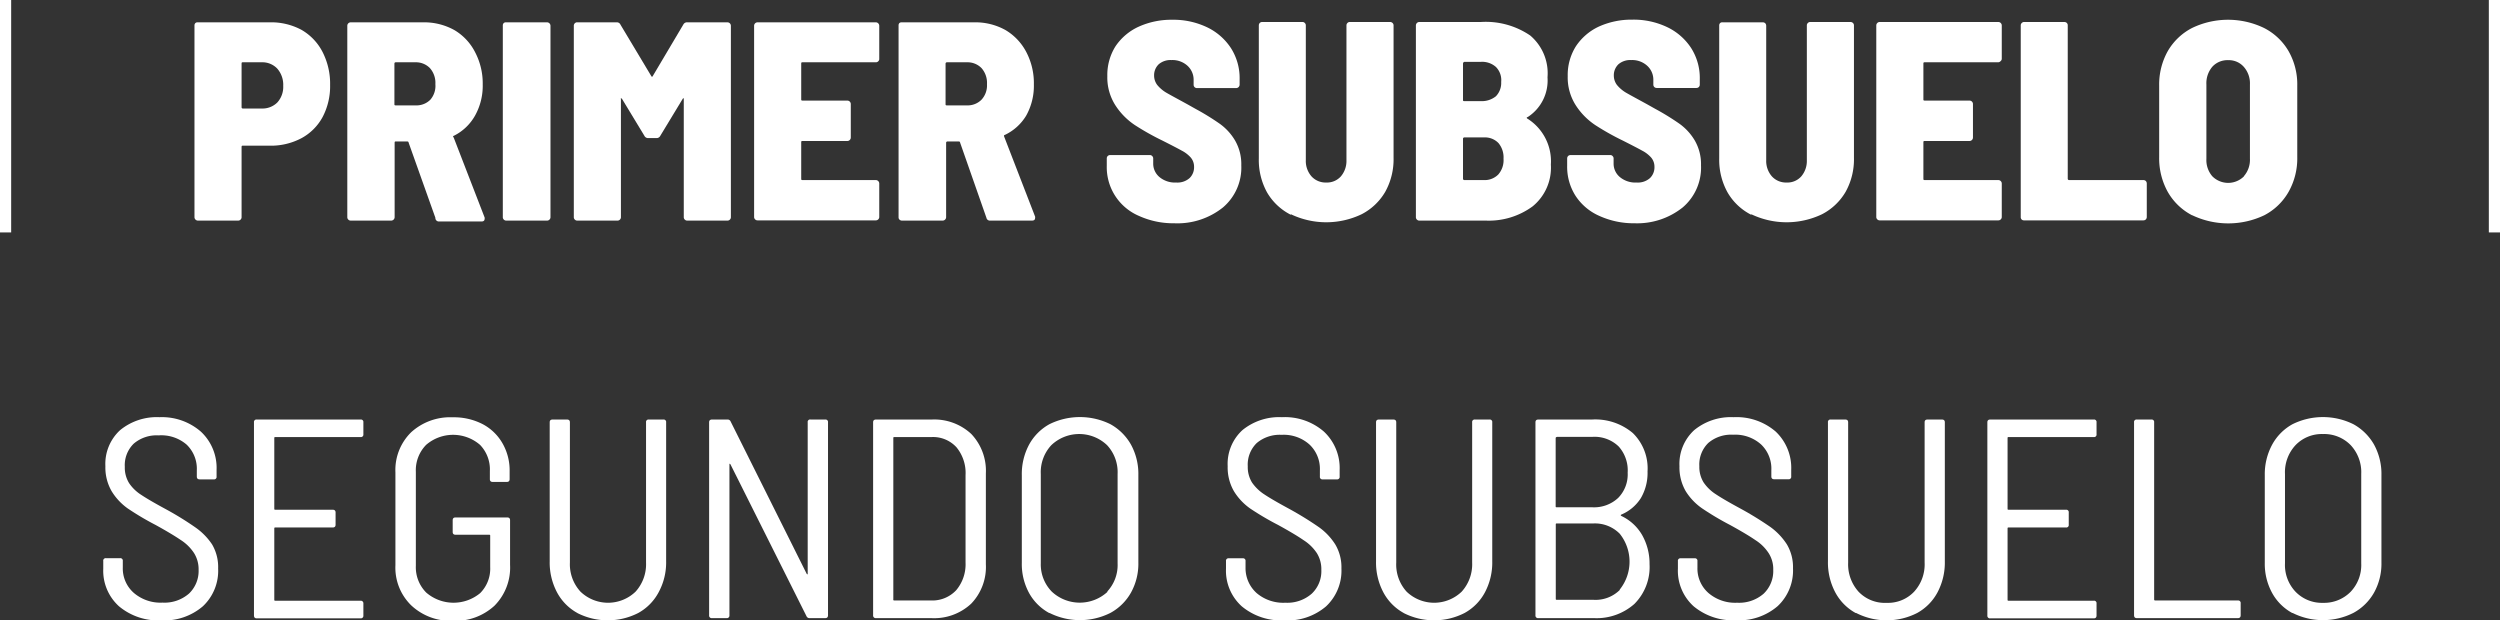 <svg xmlns="http://www.w3.org/2000/svg" viewBox="0 0 223.94 55.57"><rect x="0" y="0" width="223.94" height="55.57" fill="#333333" stroke="none"/><defs><style>.cls-1{fill:#fff;}.cls-2{fill:none;stroke:#fff;stroke-miterlimit:10;}</style></defs><title>Asset 231</title><g id="Layer_2" data-name="Layer 2"><g id="Layer_1-2" data-name="Layer 1"><path class="cls-1" d="M27,2.67a4.83,4.83,0,0,1,1.9,2,6.24,6.24,0,0,1,.67,2.94,5.93,5.93,0,0,1-.67,2.87A4.69,4.69,0,0,1,27,12.38a5.84,5.84,0,0,1-2.84.67H21.76c-.08,0-.12,0-.12.13v6.28a.29.29,0,0,1-.09.21.29.29,0,0,1-.22.09H17.72a.31.31,0,0,1-.3-.3V2.28a.29.29,0,0,1,.09-.22A.29.29,0,0,1,17.72,2h6.43A5.75,5.75,0,0,1,27,2.67ZM24.84,9.18a2.07,2.07,0,0,0,.53-1.49,2.2,2.2,0,0,0-.53-1.54,1.83,1.83,0,0,0-1.4-.57H21.76c-.08,0-.12,0-.12.13V9.6a.11.11,0,0,0,.12.12h1.68A1.88,1.88,0,0,0,24.84,9.18Z"/><path class="cls-1" d="M39,19.51,36.6,12.77c0-.07-.07-.1-.12-.1h-1c-.09,0-.13,0-.13.13v6.66a.31.31,0,0,1-.3.3H31.42a.29.29,0,0,1-.22-.09.29.29,0,0,1-.09-.21V2.28A.31.31,0,0,1,31.42,2h6.5a5.56,5.56,0,0,1,2.79.7,4.85,4.85,0,0,1,1.86,2,6,6,0,0,1,.67,2.87,5.47,5.47,0,0,1-.69,2.79,4.45,4.45,0,0,1-1.91,1.81c-.06,0-.08.06,0,.15l2.77,7.16a.28.28,0,0,1,0,.13c0,.15-.1.23-.28.23H39.32A.31.31,0,0,1,39,19.51ZM35.33,5.71V9.32c0,.08,0,.12.13.12h1.78a1.75,1.75,0,0,0,1.31-.51A1.89,1.89,0,0,0,39,7.54a2,2,0,0,0-.49-1.44,1.75,1.75,0,0,0-1.31-.52H35.46C35.37,5.58,35.33,5.62,35.33,5.71Z"/><path class="cls-1" d="M45.13,19.67a.29.29,0,0,1-.09-.21V2.28a.29.29,0,0,1,.09-.22A.29.29,0,0,1,45.34,2H49a.31.31,0,0,1,.31.31V19.46a.29.29,0,0,1-.09.21.29.29,0,0,1-.22.09H45.34A.29.29,0,0,1,45.13,19.67Z"/><path class="cls-1" d="M61.58,2h3.58a.31.31,0,0,1,.31.31V19.46a.29.29,0,0,1-.09.21.29.29,0,0,1-.22.09h-3.6a.29.29,0,0,1-.22-.09.29.29,0,0,1-.09-.21V8.91c0-.07,0-.11,0-.11s-.07,0-.1.06l-2,3.3a.37.37,0,0,1-.36.21h-.71a.37.37,0,0,1-.36-.21l-2-3.3s-.07-.07-.1-.06,0,0,0,.11V19.46a.29.29,0,0,1-.09.21.29.29,0,0,1-.22.09h-3.6a.29.29,0,0,1-.22-.09.29.29,0,0,1-.09-.21V2.28A.31.31,0,0,1,51.65,2h3.58a.35.35,0,0,1,.35.21L58.33,6.8q.08.15.15,0l2.74-4.62A.37.37,0,0,1,61.58,2Z"/><path class="cls-1" d="M78.67,5.49a.29.29,0,0,1-.22.09H71.9c-.09,0-.13,0-.13.13V8.88c0,.09,0,.13.13.13h4a.31.31,0,0,1,.31.31v3a.31.31,0,0,1-.31.31h-4c-.09,0-.13,0-.13.13V16c0,.09,0,.13.13.13h6.55a.31.31,0,0,1,.31.31v3a.29.29,0,0,1-.09.21.29.29,0,0,1-.22.09H67.86a.29.29,0,0,1-.22-.09.29.29,0,0,1-.09-.21V2.28A.31.31,0,0,1,67.86,2H78.45a.31.31,0,0,1,.31.31v3A.29.29,0,0,1,78.67,5.49Z"/><path class="cls-1" d="M88.36,19.51,86,12.77c0-.07-.07-.1-.12-.1h-1a.12.12,0,0,0-.13.13v6.66a.31.31,0,0,1-.3.3H80.79a.31.31,0,0,1-.22-.09.28.28,0,0,1-.08-.21V2.28a.29.29,0,0,1,.08-.22A.31.31,0,0,1,80.79,2H87.3a5.52,5.52,0,0,1,2.78.7,4.94,4.94,0,0,1,1.87,2,6,6,0,0,1,.66,2.87,5.47,5.47,0,0,1-.69,2.79A4.45,4.45,0,0,1,90,12.09c-.06,0-.08.06-.05.15l2.77,7.16a.28.28,0,0,1,0,.13c0,.15-.09.23-.28.23H88.69A.31.31,0,0,1,88.36,19.51ZM84.7,5.71V9.32c0,.08,0,.12.13.12h1.78a1.75,1.75,0,0,0,1.31-.51,1.89,1.89,0,0,0,.49-1.39,2,2,0,0,0-.49-1.44,1.75,1.75,0,0,0-1.31-.52H84.83A.12.12,0,0,0,84.7,5.71Z"/><path class="cls-1" d="M102,19.33a4.74,4.74,0,0,1-2.86-4.47v-.67a.32.32,0,0,1,.08-.21.31.31,0,0,1,.22-.09H103a.27.27,0,0,1,.21.09.29.29,0,0,1,.09.21v.46a1.56,1.56,0,0,0,.56,1.21,2.17,2.17,0,0,0,1.5.49,1.64,1.64,0,0,0,1.2-.4,1.34,1.34,0,0,0,.4-1,1.27,1.27,0,0,0-.29-.83,2.77,2.77,0,0,0-.8-.62c-.34-.19-.92-.49-1.75-.91a23,23,0,0,1-2.47-1.39,6.12,6.12,0,0,1-1.74-1.77,4.62,4.62,0,0,1-.72-2.61,4.82,4.82,0,0,1,.73-2.67A5,5,0,0,1,102,2.39a7.1,7.1,0,0,1,3-.62,7,7,0,0,1,3.12.67,5.26,5.26,0,0,1,2.15,1.88,5,5,0,0,1,.77,2.79v.48a.31.31,0,0,1-.3.3h-3.56A.31.31,0,0,1,107,7.8a.3.3,0,0,1-.08-.21V7.16a1.69,1.69,0,0,0-.54-1.26,2,2,0,0,0-1.45-.52,1.62,1.62,0,0,0-1.14.38,1.36,1.36,0,0,0-.41,1,1.4,1.4,0,0,0,.28.85,3.07,3.07,0,0,0,.88.73c.4.23,1,.55,1.82,1l.73.41a22.42,22.42,0,0,1,2.19,1.35,4.92,4.92,0,0,1,1.36,1.5,4.23,4.23,0,0,1,.55,2.21,4.68,4.68,0,0,1-1.64,3.77A6.53,6.53,0,0,1,105.18,20,7.46,7.46,0,0,1,102,19.33Z"/><path class="cls-1" d="M115.63,19.24a5.14,5.14,0,0,1-2.13-2,6,6,0,0,1-.74-3.05V2.28a.33.33,0,0,1,.08-.22.31.31,0,0,1,.22-.09h3.61a.27.27,0,0,1,.21.09.29.29,0,0,1,.09.22V14.35a2.09,2.09,0,0,0,.51,1.45,1.71,1.71,0,0,0,1.32.55,1.67,1.67,0,0,0,1.31-.55,2.13,2.13,0,0,0,.5-1.45V2.28a.29.29,0,0,1,.09-.22.27.27,0,0,1,.21-.09h3.61a.31.31,0,0,1,.22.09.29.29,0,0,1,.09.22V14.14a6,6,0,0,1-.75,3.05,5.21,5.21,0,0,1-2.11,2,7.34,7.34,0,0,1-6.34,0Z"/><path class="cls-1" d="M137.28,18.49a6.63,6.63,0,0,1-4.2,1.27h-5.94a.29.29,0,0,1-.22-.09.29.29,0,0,1-.09-.21V2.28a.31.31,0,0,1,.31-.31h5.51a7.07,7.07,0,0,1,4.42,1.21,4.43,4.43,0,0,1,1.55,3.75,3.9,3.9,0,0,1-1.78,3.56c-.1,0-.11.1,0,.15a4.51,4.51,0,0,1,2.08,4.11A4.46,4.46,0,0,1,137.28,18.49ZM131.05,5.71V8.93c0,.09,0,.13.13.13h1.5A2,2,0,0,0,134,8.62a1.71,1.71,0,0,0,.47-1.28A1.67,1.67,0,0,0,134,6a1.85,1.85,0,0,0-1.34-.46h-1.5C131.09,5.58,131.05,5.62,131.05,5.71Zm3.16,9.92a1.94,1.94,0,0,0,.47-1.41,2,2,0,0,0-.45-1.4,1.67,1.67,0,0,0-1.3-.51h-1.75a.12.12,0,0,0-.13.13V16a.12.12,0,0,0,.13.13h1.73A1.71,1.71,0,0,0,134.21,15.63Z"/><path class="cls-1" d="M143.24,19.33a4.89,4.89,0,0,1-2.11-1.79,4.83,4.83,0,0,1-.75-2.68v-.67a.32.32,0,0,1,.08-.21.31.31,0,0,1,.22-.09h3.56a.27.27,0,0,1,.21.09.29.29,0,0,1,.09.21v.46a1.56,1.56,0,0,0,.56,1.21,2.17,2.17,0,0,0,1.5.49,1.64,1.64,0,0,0,1.2-.4,1.34,1.34,0,0,0,.4-1,1.27,1.27,0,0,0-.29-.83,2.77,2.77,0,0,0-.8-.62c-.34-.19-.92-.49-1.75-.91a23,23,0,0,1-2.47-1.39,6.12,6.12,0,0,1-1.74-1.77,4.62,4.62,0,0,1-.72-2.61,4.82,4.82,0,0,1,.73-2.67,5,5,0,0,1,2.06-1.77,7.1,7.1,0,0,1,3-.62,7,7,0,0,1,3.12.67,5.26,5.26,0,0,1,2.15,1.88,5,5,0,0,1,.77,2.79v.48a.3.3,0,0,1-.08.21.31.31,0,0,1-.22.09h-3.56a.31.31,0,0,1-.22-.09.3.3,0,0,1-.08-.21V7.16a1.69,1.69,0,0,0-.54-1.26,2,2,0,0,0-1.45-.52,1.62,1.62,0,0,0-1.14.38,1.36,1.36,0,0,0-.41,1,1.4,1.4,0,0,0,.28.85,3.07,3.07,0,0,0,.88.73c.4.23,1,.55,1.82,1l.73.41a22.42,22.42,0,0,1,2.19,1.35,4.92,4.92,0,0,1,1.36,1.5,4.23,4.23,0,0,1,.55,2.21,4.68,4.68,0,0,1-1.64,3.77A6.53,6.53,0,0,1,146.42,20,7.46,7.46,0,0,1,143.24,19.33Z"/><path class="cls-1" d="M156.87,19.24a5.11,5.11,0,0,1-2.12-2,6,6,0,0,1-.75-3.05V2.28a.29.29,0,0,1,.09-.22A.27.27,0,0,1,154.3,2h3.61a.31.31,0,0,1,.22.09.33.33,0,0,1,.08.22V14.35a2.09,2.09,0,0,0,.51,1.45,1.71,1.71,0,0,0,1.32.55,1.66,1.66,0,0,0,1.31-.55,2.13,2.13,0,0,0,.5-1.45V2.28a.29.29,0,0,1,.09-.22.29.29,0,0,1,.21-.09h3.61a.31.31,0,0,1,.22.09.29.29,0,0,1,.09.22V14.14a6,6,0,0,1-.75,3.05,5.21,5.21,0,0,1-2.11,2,7.34,7.34,0,0,1-6.34,0Z"/><path class="cls-1" d="M179.19,5.49a.29.29,0,0,1-.22.09h-6.55c-.09,0-.13,0-.13.13V8.88c0,.09,0,.13.13.13h4a.31.31,0,0,1,.31.31v3a.31.31,0,0,1-.31.31h-4c-.09,0-.13,0-.13.13V16c0,.09,0,.13.13.13H179a.31.31,0,0,1,.31.31v3a.29.29,0,0,1-.09.21.29.29,0,0,1-.22.09H168.38a.29.29,0,0,1-.22-.09.29.29,0,0,1-.09-.21V2.28a.31.31,0,0,1,.31-.31H179a.31.31,0,0,1,.31.31v3A.29.29,0,0,1,179.19,5.49Z"/><path class="cls-1" d="M181.1,19.67a.29.29,0,0,1-.09-.21V2.28a.29.29,0,0,1,.09-.22.29.29,0,0,1,.21-.09h3.61a.31.31,0,0,1,.22.09.29.29,0,0,1,.08.22V16a.12.12,0,0,0,.13.13H192a.31.31,0,0,1,.22.09.33.33,0,0,1,.08.22v3a.32.32,0,0,1-.08.21.31.31,0,0,1-.22.09h-10.7A.29.29,0,0,1,181.1,19.67Z"/><path class="cls-1" d="M196.35,19.28a5.33,5.33,0,0,1-2.17-2.09,6.19,6.19,0,0,1-.77-3.12V7.67a6.11,6.11,0,0,1,.77-3.09,5.34,5.34,0,0,1,2.17-2.07,7.42,7.42,0,0,1,6.46,0A5.34,5.34,0,0,1,205,4.58a6,6,0,0,1,.78,3.09v6.4a6.1,6.1,0,0,1-.78,3.12,5.33,5.33,0,0,1-2.17,2.09,7.51,7.51,0,0,1-6.46,0Zm4.65-3.5a2.23,2.23,0,0,0,.54-1.56V7.56A2.23,2.23,0,0,0,201,6a1.78,1.78,0,0,0-1.41-.61,1.83,1.83,0,0,0-1.42.59,2.28,2.28,0,0,0-.53,1.59v6.66a2.22,2.22,0,0,0,.53,1.56,2,2,0,0,0,2.84,0Z"/><path class="cls-1" d="M10.66,54.31a4.29,4.29,0,0,1-1.41-3.37v-.68A.22.22,0,0,1,9.5,50h1.25a.22.22,0,0,1,.25.25v.58a2.91,2.91,0,0,0,1,2.29,3.67,3.67,0,0,0,2.56.86,3.34,3.34,0,0,0,2.37-.81,2.8,2.8,0,0,0,.86-2.13,2.72,2.72,0,0,0-.41-1.5,4,4,0,0,0-1.19-1.17c-.53-.36-1.28-.81-2.26-1.35a25.07,25.07,0,0,1-2.48-1.47A5.25,5.25,0,0,1,10,44a4.25,4.25,0,0,1-.56-2.24,4.1,4.1,0,0,1,1.32-3.23,5.18,5.18,0,0,1,3.53-1.16A5.31,5.31,0,0,1,18,38.67a4.44,4.44,0,0,1,1.4,3.43v.59a.22.22,0,0,1-.25.25H17.89c-.17,0-.26-.08-.26-.25v-.56a3,3,0,0,0-.91-2.3A3.47,3.47,0,0,0,14.2,39a3.15,3.15,0,0,0-2.22.74,2.69,2.69,0,0,0-.8,2.08,2.63,2.63,0,0,0,.38,1.45,3.68,3.68,0,0,0,1.11,1.07q.72.48,2.22,1.29a27.87,27.87,0,0,1,2.65,1.64A5.7,5.7,0,0,1,19,48.77a4,4,0,0,1,.54,2.15,4.36,4.36,0,0,1-1.37,3.39,5.3,5.3,0,0,1-3.73,1.26A5.48,5.48,0,0,1,10.66,54.31Z"/><path class="cls-1" d="M32.3,39.15H24.67c-.07,0-.1,0-.1.11v6.3c0,.07,0,.1.1.1H29.8c.17,0,.26.08.26.25V47c0,.17-.09.25-.26.25H24.67c-.07,0-.1,0-.1.11v6.35c0,.07,0,.1.1.1H32.3a.23.23,0,0,1,.25.25v1.07a.23.23,0,0,1-.25.26H23c-.17,0-.25-.09-.25-.26V37.83a.22.22,0,0,1,.25-.25H32.3a.22.22,0,0,1,.25.25V38.9A.22.22,0,0,1,32.3,39.15Z"/><path class="cls-1" d="M36.83,54.22a4.71,4.71,0,0,1-1.41-3.58V42.31a4.73,4.73,0,0,1,1.41-3.59,5.19,5.19,0,0,1,3.72-1.34,5.61,5.61,0,0,1,2.68.61A4.43,4.43,0,0,1,45,39.69a4.86,4.86,0,0,1,.65,2.51v.72c0,.17-.09.25-.26.25H44.14c-.17,0-.26-.08-.26-.25V42.2A3.16,3.16,0,0,0,43,39.85a3.69,3.69,0,0,0-4.83,0,3.24,3.24,0,0,0-.92,2.41v8.43a3.21,3.21,0,0,0,.93,2.39,3.74,3.74,0,0,0,4.83.05,3.1,3.1,0,0,0,.9-2.34V48c0-.07,0-.1-.1-.1h-3c-.17,0-.26-.08-.26-.25V46.6c0-.17.09-.25.26-.25h4.62c.17,0,.26.08.26.25v4a4.84,4.84,0,0,1-1.4,3.66,5.16,5.16,0,0,1-3.74,1.35A5.15,5.15,0,0,1,36.83,54.22Z"/><path class="cls-1" d="M51.72,54.91a4.55,4.55,0,0,1-1.83-1.86,5.7,5.7,0,0,1-.65-2.77V37.83c0-.17.09-.25.26-.25h1.29c.17,0,.26.08.26.25V50.39A3.62,3.62,0,0,0,52,53a3.56,3.56,0,0,0,4.93,0,3.66,3.66,0,0,0,.94-2.61V37.83a.22.22,0,0,1,.25-.25h1.3a.22.22,0,0,1,.25.25V50.28A5.59,5.59,0,0,1,59,53.05a4.55,4.55,0,0,1-1.83,1.86,6,6,0,0,1-5.46,0Z"/><path class="cls-1" d="M72.62,37.58h1.3a.22.22,0,0,1,.25.25V55.11c0,.17-.08.26-.25.26H72.54a.29.29,0,0,1-.3-.18l-6.81-13.6a.14.14,0,0,0-.09-.05s0,0,0,.08l0,13.49a.23.23,0,0,1-.26.26H63.78a.23.23,0,0,1-.26-.26V37.83c0-.17.09-.25.26-.25h1.37a.29.29,0,0,1,.3.18L72.26,51.4a.14.14,0,0,0,.09.05s0,0,0-.07l0-13.55A.22.22,0,0,1,72.62,37.58Z"/><path class="cls-1" d="M78.21,55.11V37.83c0-.17.09-.25.26-.25h5A4.86,4.86,0,0,1,87,38.87a4.79,4.79,0,0,1,1.31,3.54v8.13A4.75,4.75,0,0,1,87,54.07a4.86,4.86,0,0,1-3.57,1.3h-5A.23.23,0,0,1,78.21,55.11Zm1.91-1.32h3.33a2.93,2.93,0,0,0,2.21-.93,3.61,3.61,0,0,0,.83-2.47V42.56a3.62,3.62,0,0,0-.81-2.49,2.84,2.84,0,0,0-2.23-.92H80.12c-.07,0-.1,0-.1.11V53.69C80,53.76,80.05,53.79,80.12,53.79Z"/><path class="cls-1" d="M94,54.92a4.52,4.52,0,0,1-1.83-1.82,5.43,5.43,0,0,1-.64-2.69V42.56a5.57,5.57,0,0,1,.64-2.71A4.6,4.6,0,0,1,94,38a6.16,6.16,0,0,1,5.47,0,4.76,4.76,0,0,1,1.84,1.83,5.47,5.47,0,0,1,.66,2.71v7.85a5.34,5.34,0,0,1-.66,2.69,4.67,4.67,0,0,1-1.84,1.82,6.08,6.08,0,0,1-5.47,0ZM99.17,53a3.48,3.48,0,0,0,.94-2.54v-8a3.55,3.55,0,0,0-.94-2.58,3.62,3.62,0,0,0-5,0,3.55,3.55,0,0,0-.94,2.58v8A3.48,3.48,0,0,0,94.22,53a3.67,3.67,0,0,0,5,0Z"/><path class="cls-1" d="M111.23,54.31a4.29,4.29,0,0,1-1.41-3.37v-.68a.22.22,0,0,1,.25-.25h1.25a.22.22,0,0,1,.25.25v.58a3,3,0,0,0,1,2.29,3.68,3.68,0,0,0,2.57.86,3.32,3.32,0,0,0,2.36-.81,2.77,2.77,0,0,0,.86-2.13,2.71,2.71,0,0,0-.4-1.5,4,4,0,0,0-1.2-1.17c-.52-.36-1.28-.81-2.26-1.35A25.07,25.07,0,0,1,112,45.56,5.25,5.25,0,0,1,110.53,44a4.25,4.25,0,0,1-.56-2.24,4.1,4.1,0,0,1,1.32-3.23,5.2,5.2,0,0,1,3.54-1.16,5.33,5.33,0,0,1,3.76,1.29A4.47,4.47,0,0,1,120,42.1v.59a.22.22,0,0,1-.25.25h-1.27a.22.22,0,0,1-.25-.25v-.56a3,3,0,0,0-.92-2.3,3.46,3.46,0,0,0-2.51-.88,3.19,3.19,0,0,0-2.23.74,2.69,2.69,0,0,0-.8,2.08,2.63,2.63,0,0,0,.38,1.45,3.93,3.93,0,0,0,1.11,1.07q.72.48,2.22,1.29a29.65,29.65,0,0,1,2.66,1.64,5.52,5.52,0,0,1,1.47,1.55,4,4,0,0,1,.55,2.15,4.39,4.39,0,0,1-1.37,3.39A5.32,5.32,0,0,1,115,55.57,5.5,5.5,0,0,1,111.23,54.31Z"/><path class="cls-1" d="M125.74,54.91a4.55,4.55,0,0,1-1.83-1.86,5.7,5.7,0,0,1-.65-2.77V37.83c0-.17.09-.25.26-.25h1.29c.17,0,.26.08.26.25V50.39A3.62,3.62,0,0,0,126,53a3.56,3.56,0,0,0,4.93,0,3.66,3.66,0,0,0,.94-2.61V37.83a.22.22,0,0,1,.25-.25h1.3a.22.22,0,0,1,.25.25V50.28a5.7,5.7,0,0,1-.65,2.77,4.55,4.55,0,0,1-1.83,1.86,6,6,0,0,1-5.46,0Z"/><path class="cls-1" d="M145.24,46.22a4.23,4.23,0,0,1,1.84,1.68,5.19,5.19,0,0,1,.68,2.64,4.67,4.67,0,0,1-1.36,3.56,5.1,5.1,0,0,1-3.6,1.27h-5a.23.23,0,0,1-.26-.26V37.83c0-.17.09-.25.26-.25h4.8a5.2,5.2,0,0,1,3.66,1.21,4.42,4.42,0,0,1,1.32,3.44,4.46,4.46,0,0,1-.6,2.39,3.83,3.83,0,0,1-1.74,1.47C145.16,46.13,145.16,46.17,145.24,46.22Zm-5.89-7v6.12c0,.07,0,.1.1.1h3.18a3.16,3.16,0,0,0,2.32-.84,3,3,0,0,0,.85-2.26A3.21,3.21,0,0,0,145,40a3.1,3.1,0,0,0-2.32-.87h-3.18C139.38,39.15,139.35,39.19,139.35,39.26Zm5.74,13.59a4,4,0,0,0,0-5,3.12,3.12,0,0,0-2.38-.92h-3.25c-.07,0-.1,0-.1.1v6.63c0,.07,0,.11.1.11h3.3A3.08,3.08,0,0,0,145.09,52.85Z"/><path class="cls-1" d="M151.71,54.31a4.29,4.29,0,0,1-1.41-3.37v-.68a.22.22,0,0,1,.25-.25h1.25a.22.22,0,0,1,.25.25v.58a2.91,2.91,0,0,0,1,2.29,3.67,3.67,0,0,0,2.56.86,3.34,3.34,0,0,0,2.37-.81,2.8,2.8,0,0,0,.86-2.13,2.64,2.64,0,0,0-.41-1.5,3.91,3.91,0,0,0-1.19-1.17c-.52-.36-1.28-.81-2.26-1.35a25.07,25.07,0,0,1-2.48-1.47A5.25,5.25,0,0,1,151,44a4.25,4.25,0,0,1-.56-2.24,4.1,4.1,0,0,1,1.32-3.23,5.18,5.18,0,0,1,3.53-1.16,5.36,5.36,0,0,1,3.77,1.29,4.47,4.47,0,0,1,1.39,3.43v.59a.22.22,0,0,1-.25.25h-1.27c-.17,0-.26-.08-.26-.25v-.56a3,3,0,0,0-.91-2.3,3.47,3.47,0,0,0-2.52-.88,3.15,3.15,0,0,0-2.22.74,2.69,2.69,0,0,0-.8,2.08,2.63,2.63,0,0,0,.38,1.45,3.8,3.8,0,0,0,1.11,1.07q.72.48,2.22,1.29a29.65,29.65,0,0,1,2.66,1.64,5.82,5.82,0,0,1,1.47,1.55,4,4,0,0,1,.55,2.15,4.37,4.37,0,0,1-1.38,3.39,5.3,5.3,0,0,1-3.73,1.26A5.5,5.5,0,0,1,151.71,54.31Z"/><path class="cls-1" d="M166.22,54.91a4.55,4.55,0,0,1-1.83-1.86,5.7,5.7,0,0,1-.65-2.77V37.83a.22.22,0,0,1,.25-.25h1.3c.17,0,.26.08.26.25V50.39a3.66,3.66,0,0,0,.93,2.61A3.25,3.25,0,0,0,169,54a3.22,3.22,0,0,0,2.46-1,3.62,3.62,0,0,0,.94-2.61V37.83c0-.17.09-.25.26-.25h1.29c.17,0,.26.08.26.25V50.28a5.7,5.7,0,0,1-.65,2.77,4.55,4.55,0,0,1-1.83,1.86,6,6,0,0,1-5.46,0Z"/><path class="cls-1" d="M187.55,39.15h-7.62c-.07,0-.1,0-.1.11v6.3c0,.07,0,.1.1.1h5.13a.22.22,0,0,1,.25.25V47a.22.22,0,0,1-.25.25h-5.13c-.07,0-.1,0-.1.11v6.35c0,.07,0,.1.1.1h7.62a.22.22,0,0,1,.25.25v1.07c0,.17-.08.26-.25.26h-9.27a.23.23,0,0,1-.26-.26V37.83c0-.17.09-.25.26-.25h9.27a.22.22,0,0,1,.25.25V38.9A.22.22,0,0,1,187.55,39.15Z"/><path class="cls-1" d="M191.16,55.11V37.83a.22.22,0,0,1,.25-.25h1.3a.22.22,0,0,1,.25.25V53.69a.09.09,0,0,0,.1.1h7.4a.22.22,0,0,1,.25.25v1.07c0,.17-.08.26-.25.26h-9.05C191.24,55.37,191.16,55.28,191.16,55.11Z"/><path class="cls-1" d="M205.35,54.92a4.52,4.52,0,0,1-1.83-1.82,5.44,5.44,0,0,1-.65-2.69V42.56a5.57,5.57,0,0,1,.65-2.71A4.6,4.6,0,0,1,205.35,38a6.14,6.14,0,0,1,5.46,0,4.78,4.78,0,0,1,1.85,1.83,5.47,5.47,0,0,1,.66,2.71v7.85a5.34,5.34,0,0,1-.66,2.69,4.69,4.69,0,0,1-1.85,1.82,6.06,6.06,0,0,1-5.46,0ZM210.57,53a3.48,3.48,0,0,0,.94-2.54v-8a3.55,3.55,0,0,0-.94-2.58,3.31,3.31,0,0,0-2.49-1,3.26,3.26,0,0,0-2.46,1,3.55,3.55,0,0,0-.94,2.58v8a3.48,3.48,0,0,0,.94,2.54,3.28,3.28,0,0,0,2.46,1A3.34,3.34,0,0,0,210.57,53Z"/><line class="cls-2" x1="0.5" x2="0.5" y2="20.82"/><line class="cls-2" x1="223.44" x2="223.44" y2="20.82"/></g></g></svg>